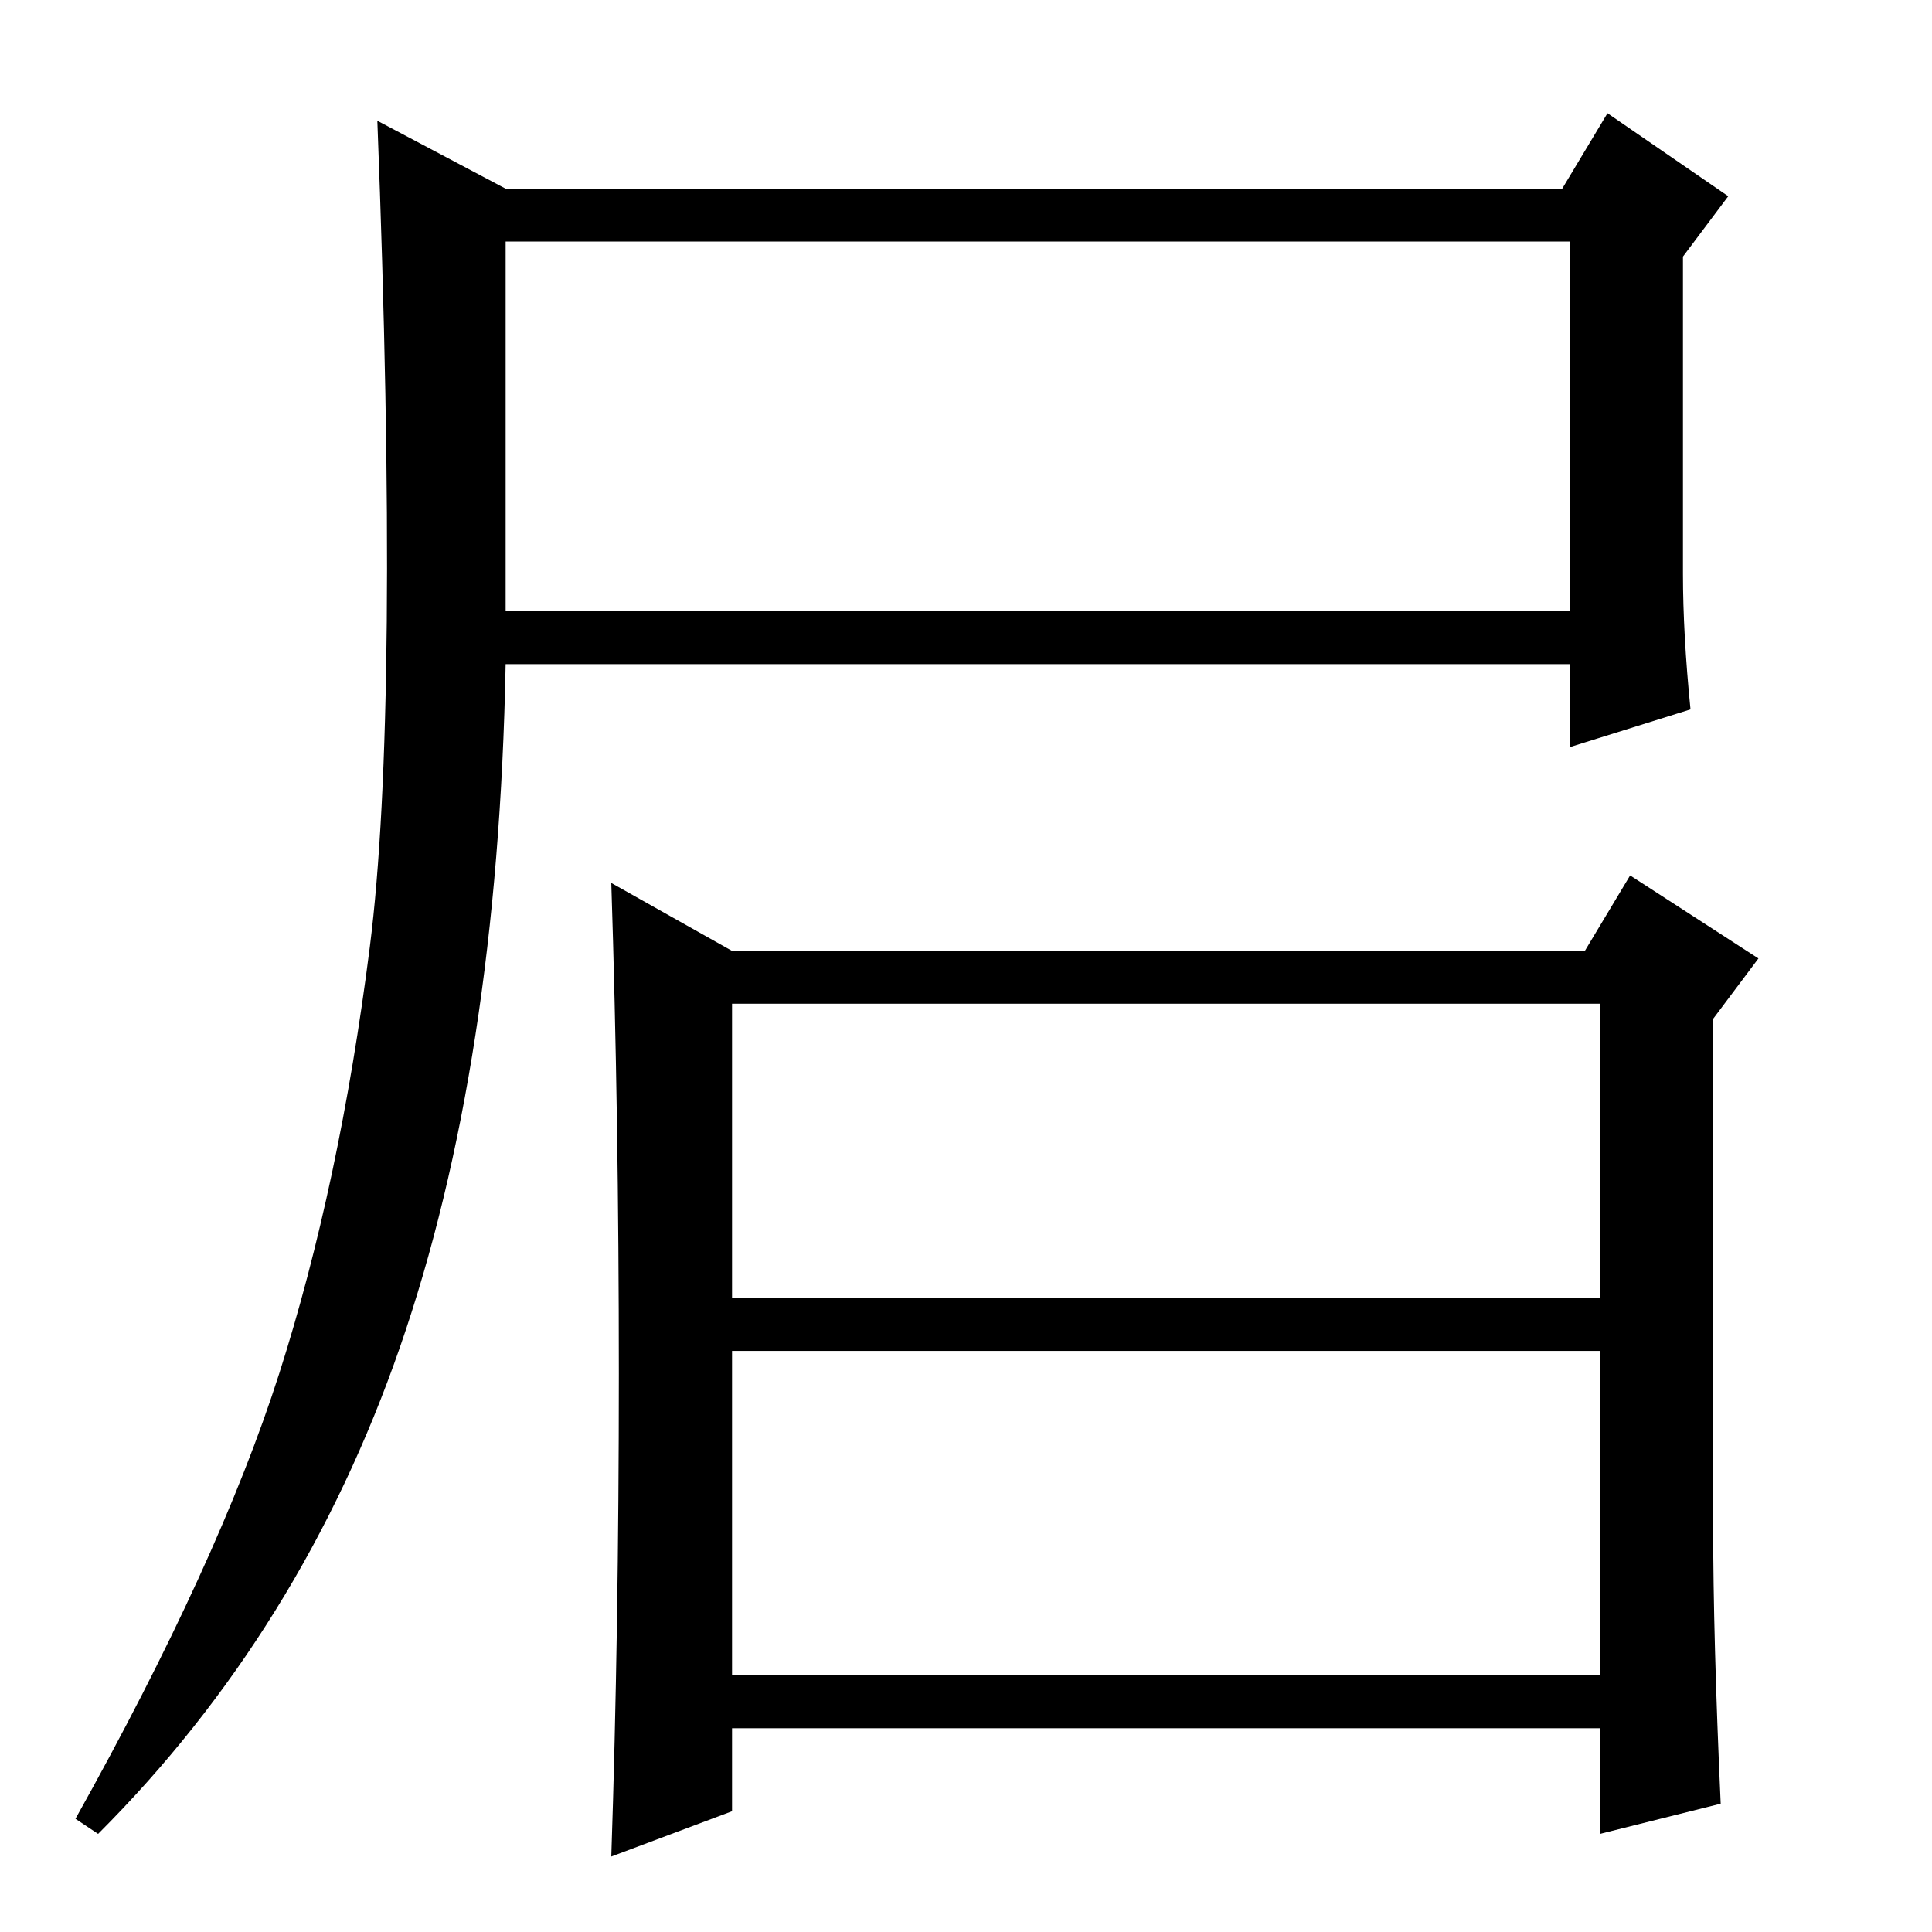 <?xml version="1.0" standalone="no"?>
<!DOCTYPE svg PUBLIC "-//W3C//DTD SVG 1.1//EN" "http://www.w3.org/Graphics/SVG/1.1/DTD/svg11.dtd" >
<svg xmlns="http://www.w3.org/2000/svg" xmlns:xlink="http://www.w3.org/1999/xlink" version="1.1" viewBox="0 -36 256 256">
  <g transform="matrix(1 0 0 -1 0 220)">
   <path fill="currentColor"
d="M67 175h141v49h-141v-49zM37 74q8 25 12 56.5t1 109.5l17 -9h140l6 10l16 -11l-6 -8v-42q0 -8 1 -18l-16 -5v11h-141q-1 -53 -14 -90.5t-40 -64.5l-3 2q19 34 27 59zM97 130h113l6 10l17 -11l-6 -8v-67q0 -15 1 -37l-16 -4v14h-115v-11l-16 -6q1 30 1 64t-1 65zM97 34
h115v43h-115v-43zM97 84h115v39h-115v-39z" />
  </g>

</svg>
